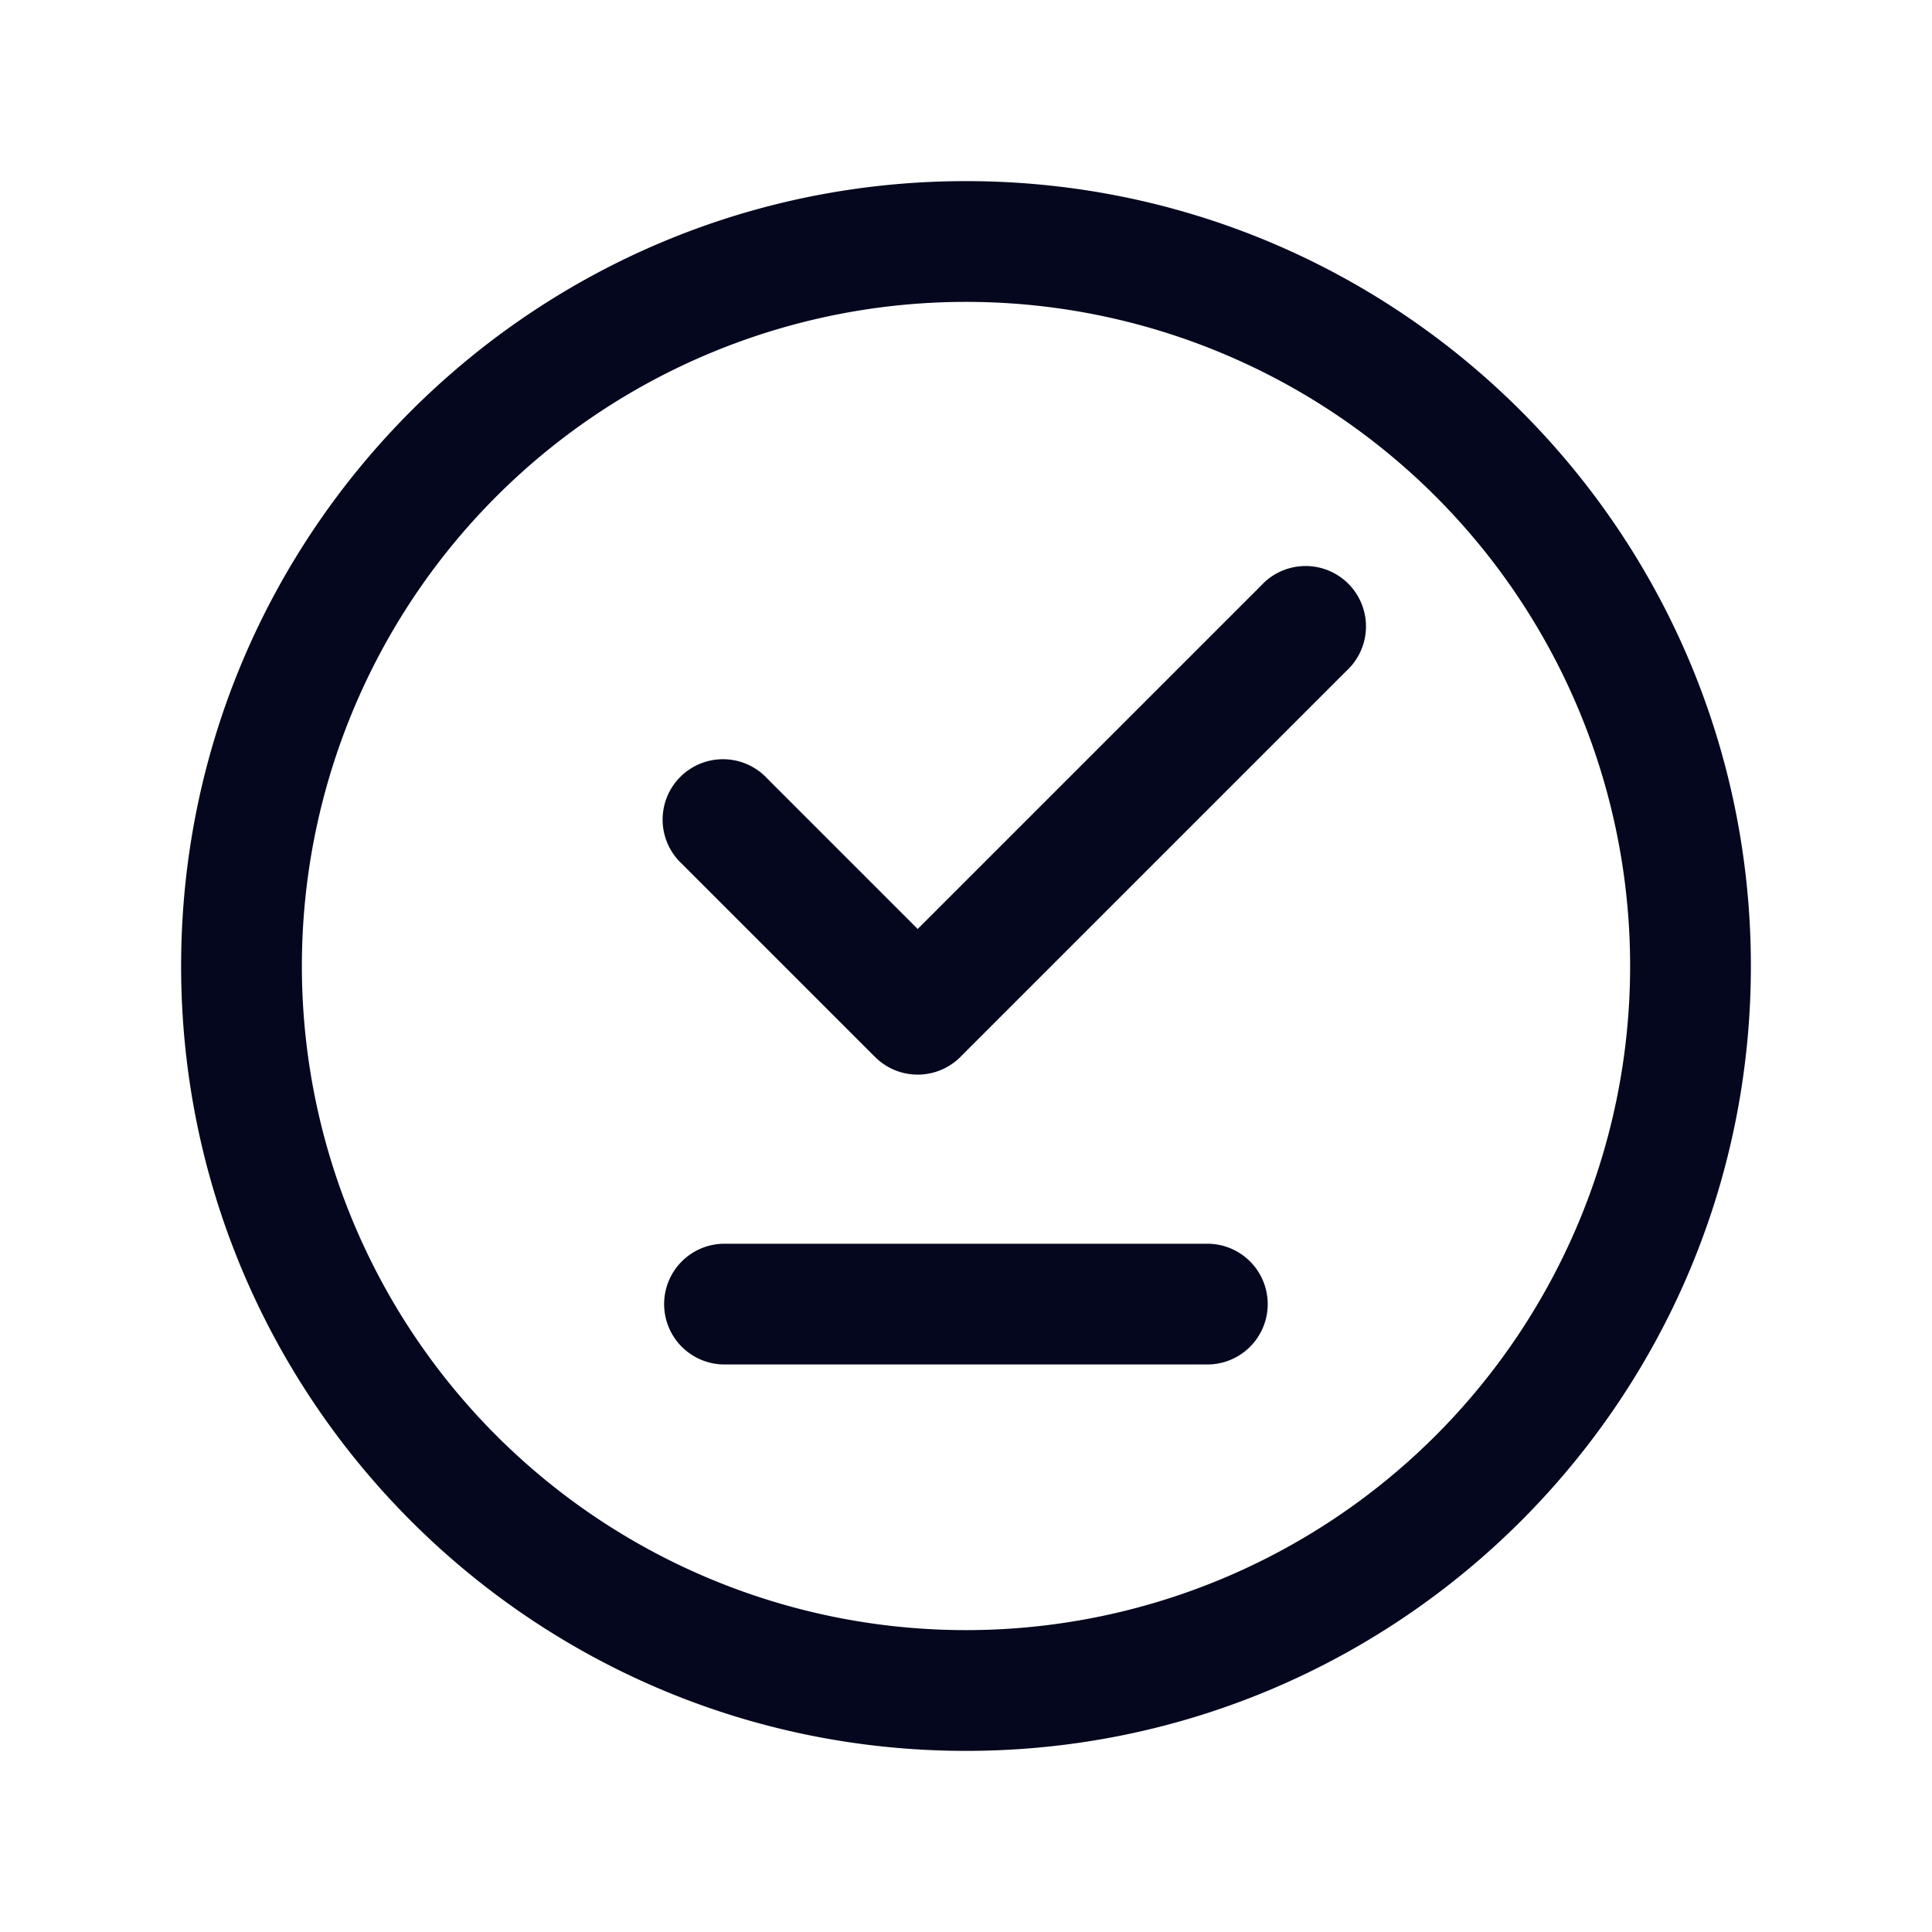 <svg xmlns="http://www.w3.org/2000/svg" width="24" height="24" fill="none"><path fill="#04071E" d="M12 20.4a8.4 8.4 0 1 1 0-16.8 8.4 8.4 0 0 1 0 16.8m0 1.2a9.6 9.6 0 1 0 0-19.2 9.6 9.6 0 0 0 0 19.2m4.624-14.224a.6.6 0 0 1 0 .848l-4.8 4.8a.6.6 0 0 1-.848 0l-2.4-2.4a.6.6 0 0 1 .848-.848l1.976 1.976 4.376-4.376a.6.6 0 0 1 .848 0M8.4 16.2a.6.6 0 0 0 .6.6h5.998a.6.6 0 1 0 0-1.2H9a.6.6 0 0 0-.6.6"/><path fill="#04071E" fill-rule="evenodd" d="M2.25 12c0-5.385 4.365-9.75 9.75-9.75s9.75 4.365 9.75 9.75-4.365 9.75-9.75 9.75S2.25 17.385 2.25 12M12 2.55a9.45 9.45 0 1 0 0 18.9 9.45 9.45 0 0 0 0-18.9m0 1.2a8.25 8.25 0 1 0 0 16.5 8.25 8.25 0 0 0 0-16.5M3.45 12a8.55 8.55 0 1 1 17.1 0 8.55 8.55 0 0 1-17.1 0m13.068-4.518a.45.45 0 0 0-.636 0L11.4 11.964 9.318 9.882a.45.45 0 0 0-.636.636l2.4 2.4a.45.45 0 0 0 .636 0l4.8-4.8a.45.45 0 0 0 0-.636m-.848-.212a.75.75 0 1 1 1.06 1.06l-4.8 4.8a.75.75 0 0 1-1.06 0l-2.4-2.4a.75.75 0 1 1 1.06-1.06l1.87 1.87zM8.25 16.2a.75.75 0 0 1 .75-.75h5.998a.75.75 0 0 1 0 1.5H9a.75.75 0 0 1-.75-.75m6.748-.45H9a.45.45 0 0 0 0 .9h5.998a.45.45 0 0 0 0-.9" clip-rule="evenodd"/></svg>